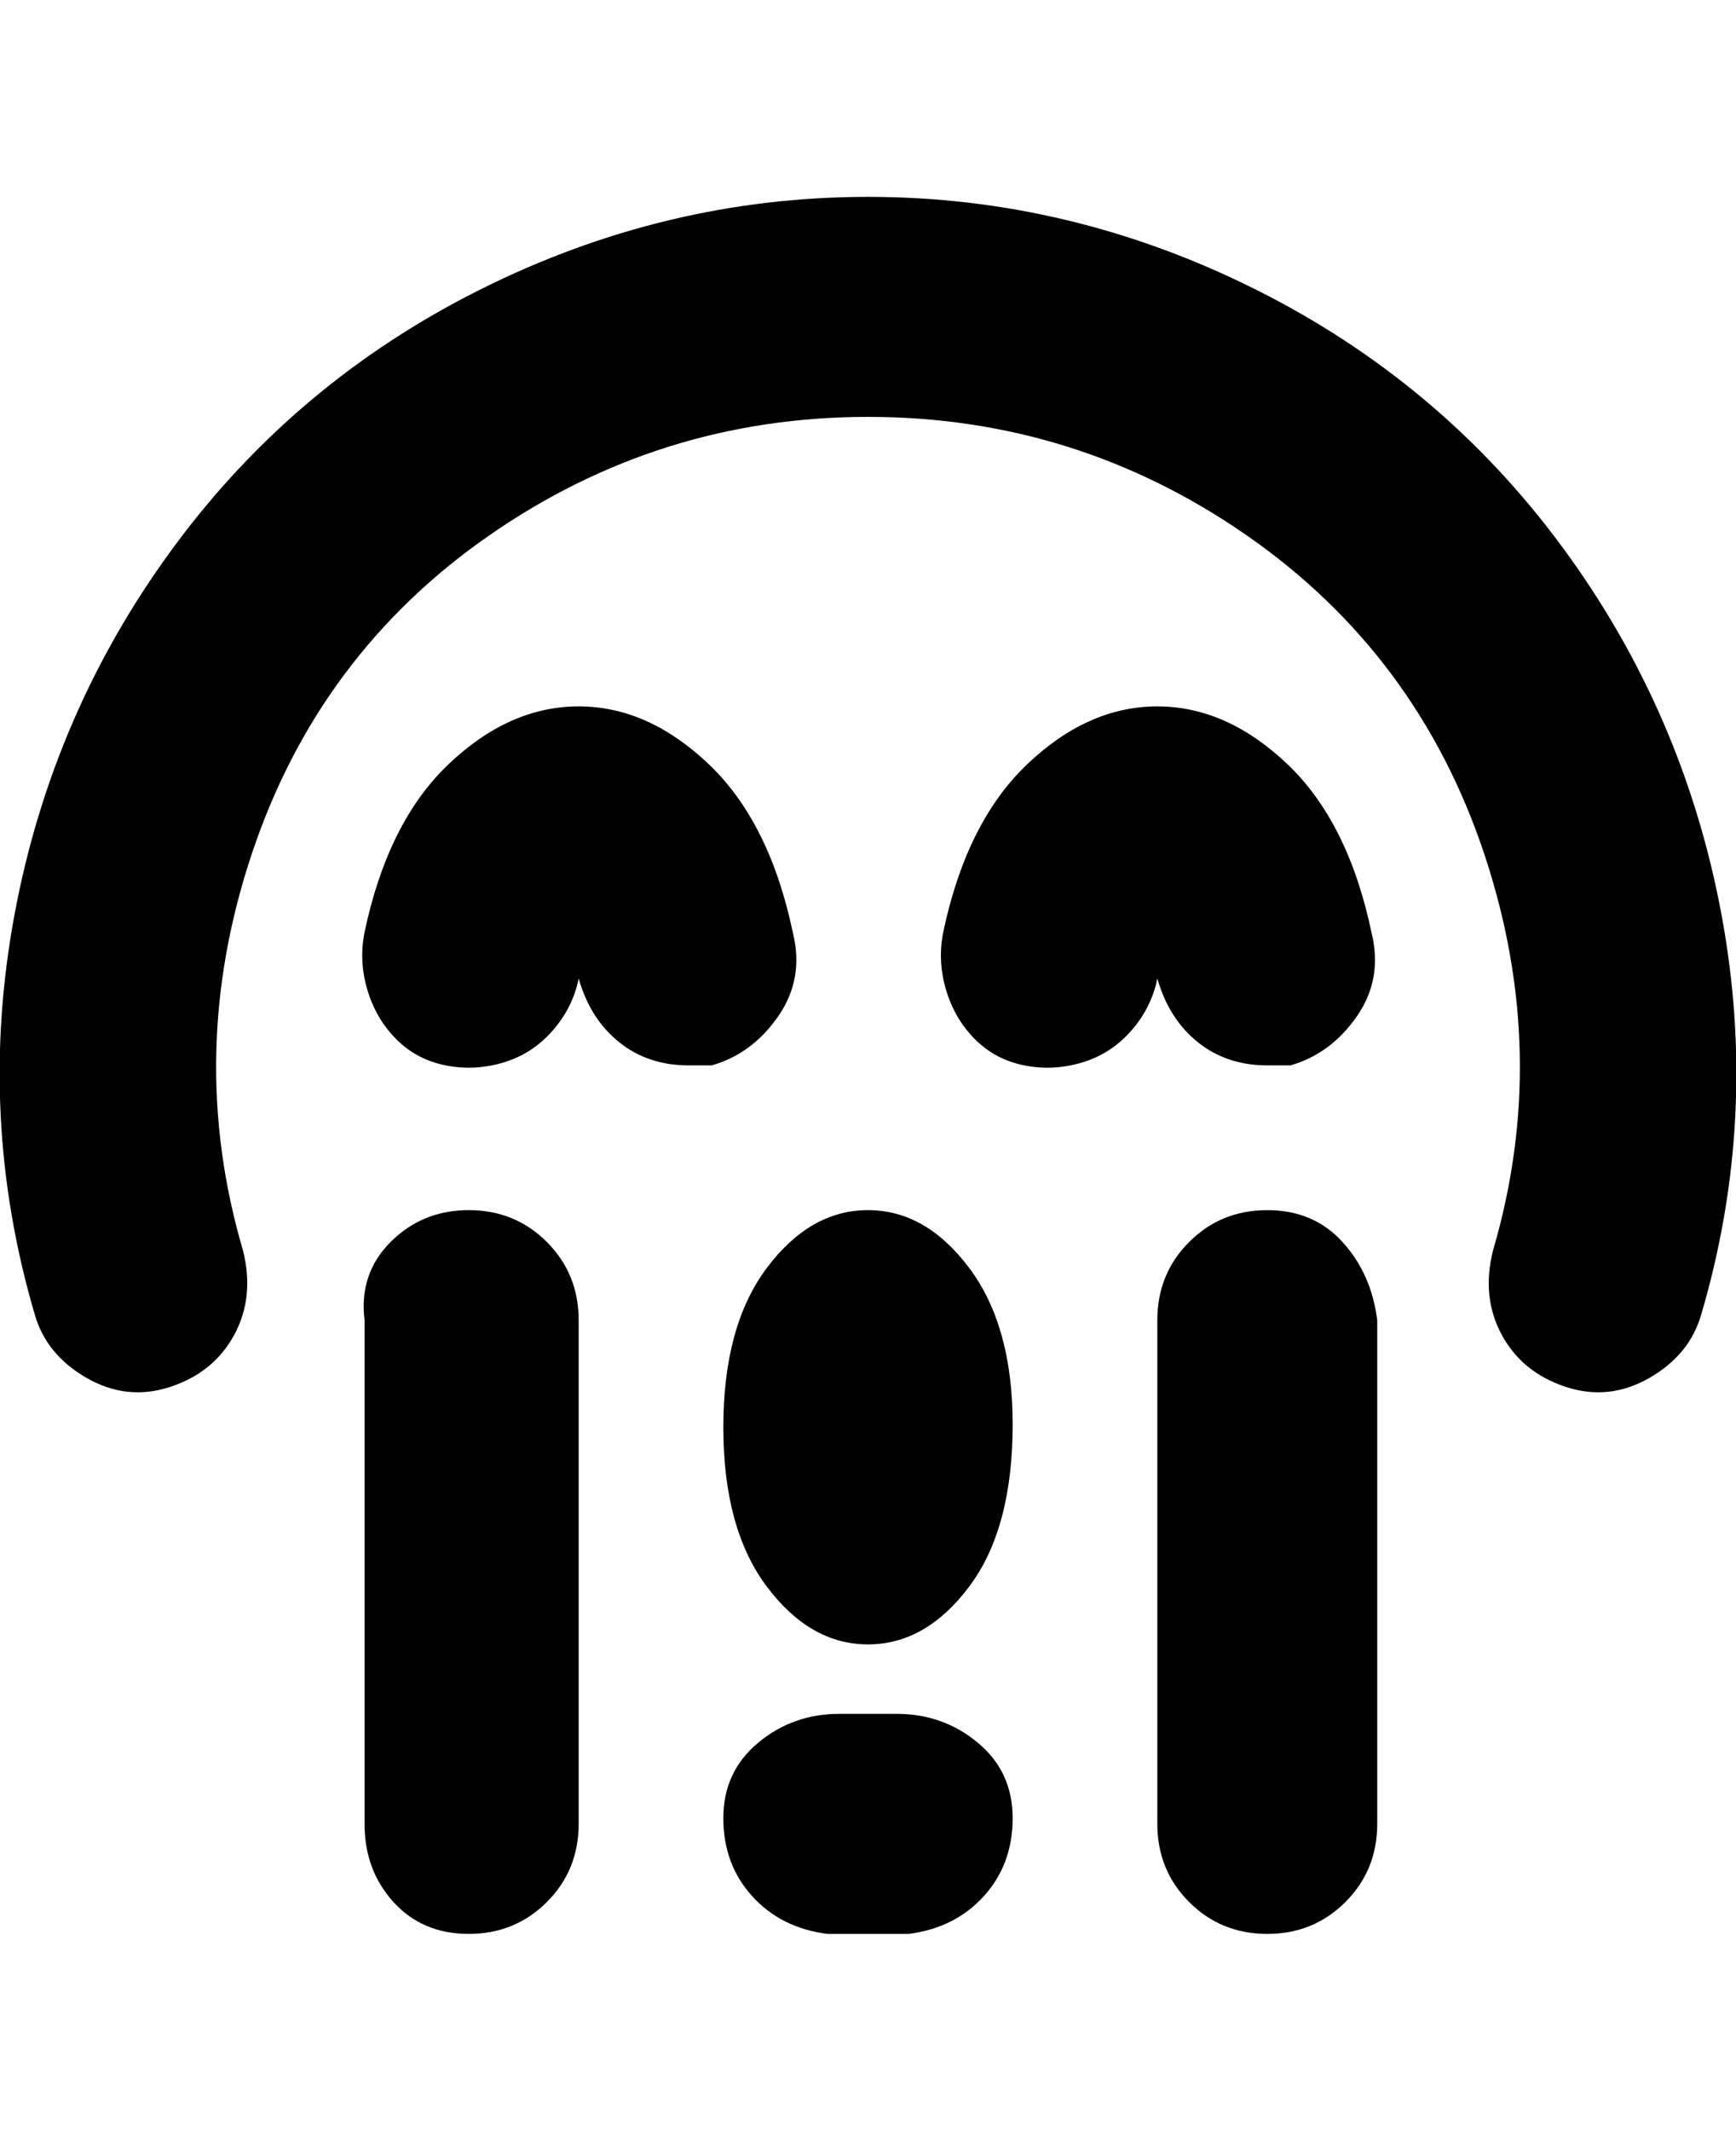 <svg viewBox="0 0 300 368" xmlns="http://www.w3.org/2000/svg"><path d="M175 246q0 18-7.5 28T150 284q-10 0-17.5-10t-7.5-27.5q0-17.5 7.5-27.5t17.5-10q10 0 17.5 10t7.5 27zm63 69v-87q-1-8-6-13.5t-13-5.5q-8 0-13.5 5.5T200 228v87q0 8 5.5 13.5T219 334q8 0 13.5-5.5T238 315zm-138 0v-87q0-8-5.5-13.5T81 209q-8 0-13.5 5.5T63 228v87q0 8 5 13.5t13 5.5q8 0 13.5-5.5T100 315zm23-131q7-2 11.5-8.5T137 161q-4-19-14.5-29T100 122q-12 0-22.5 10T63 161q-1 5 .5 10t5 8.5Q72 183 77 184t10-.5q5-1.5 8.5-5.5t4.5-9v-2 2q2 7 7 11t12 4h4zm100 0q7-2 11.5-8.5T237 161q-4-19-14.5-29T200 122q-12 0-22.5 10T163 161q-1 5 .5 10t5 8.5q3.5 3.5 8.5 4.5t10-.5q5-1.5 8.5-5.5t4.5-9v-2 2q2 7 7 11t12 4h4zm71 43q10-34 3.5-69T270 94.5Q249 66 217 50t-67-16q-35 0-67 16T30 94.5Q9 123 2.5 158T6 227q2 7 9 11t14.5 1.5q7.5-2.5 11-9T42 216q-10-34 1.5-68.5t41-55Q114 72 150 72t65.5 20.5q29.5 20.5 41 55T258 216q-2 8 1.5 14.5t11 9Q278 242 285 238t9-11zM157 334q8-1 13-6.5t5-13.5q0-8-6-13t-14-5h-10q-8 0-14 5t-6 13q0 8 5 13.5t13 6.5h14z"/></svg>
